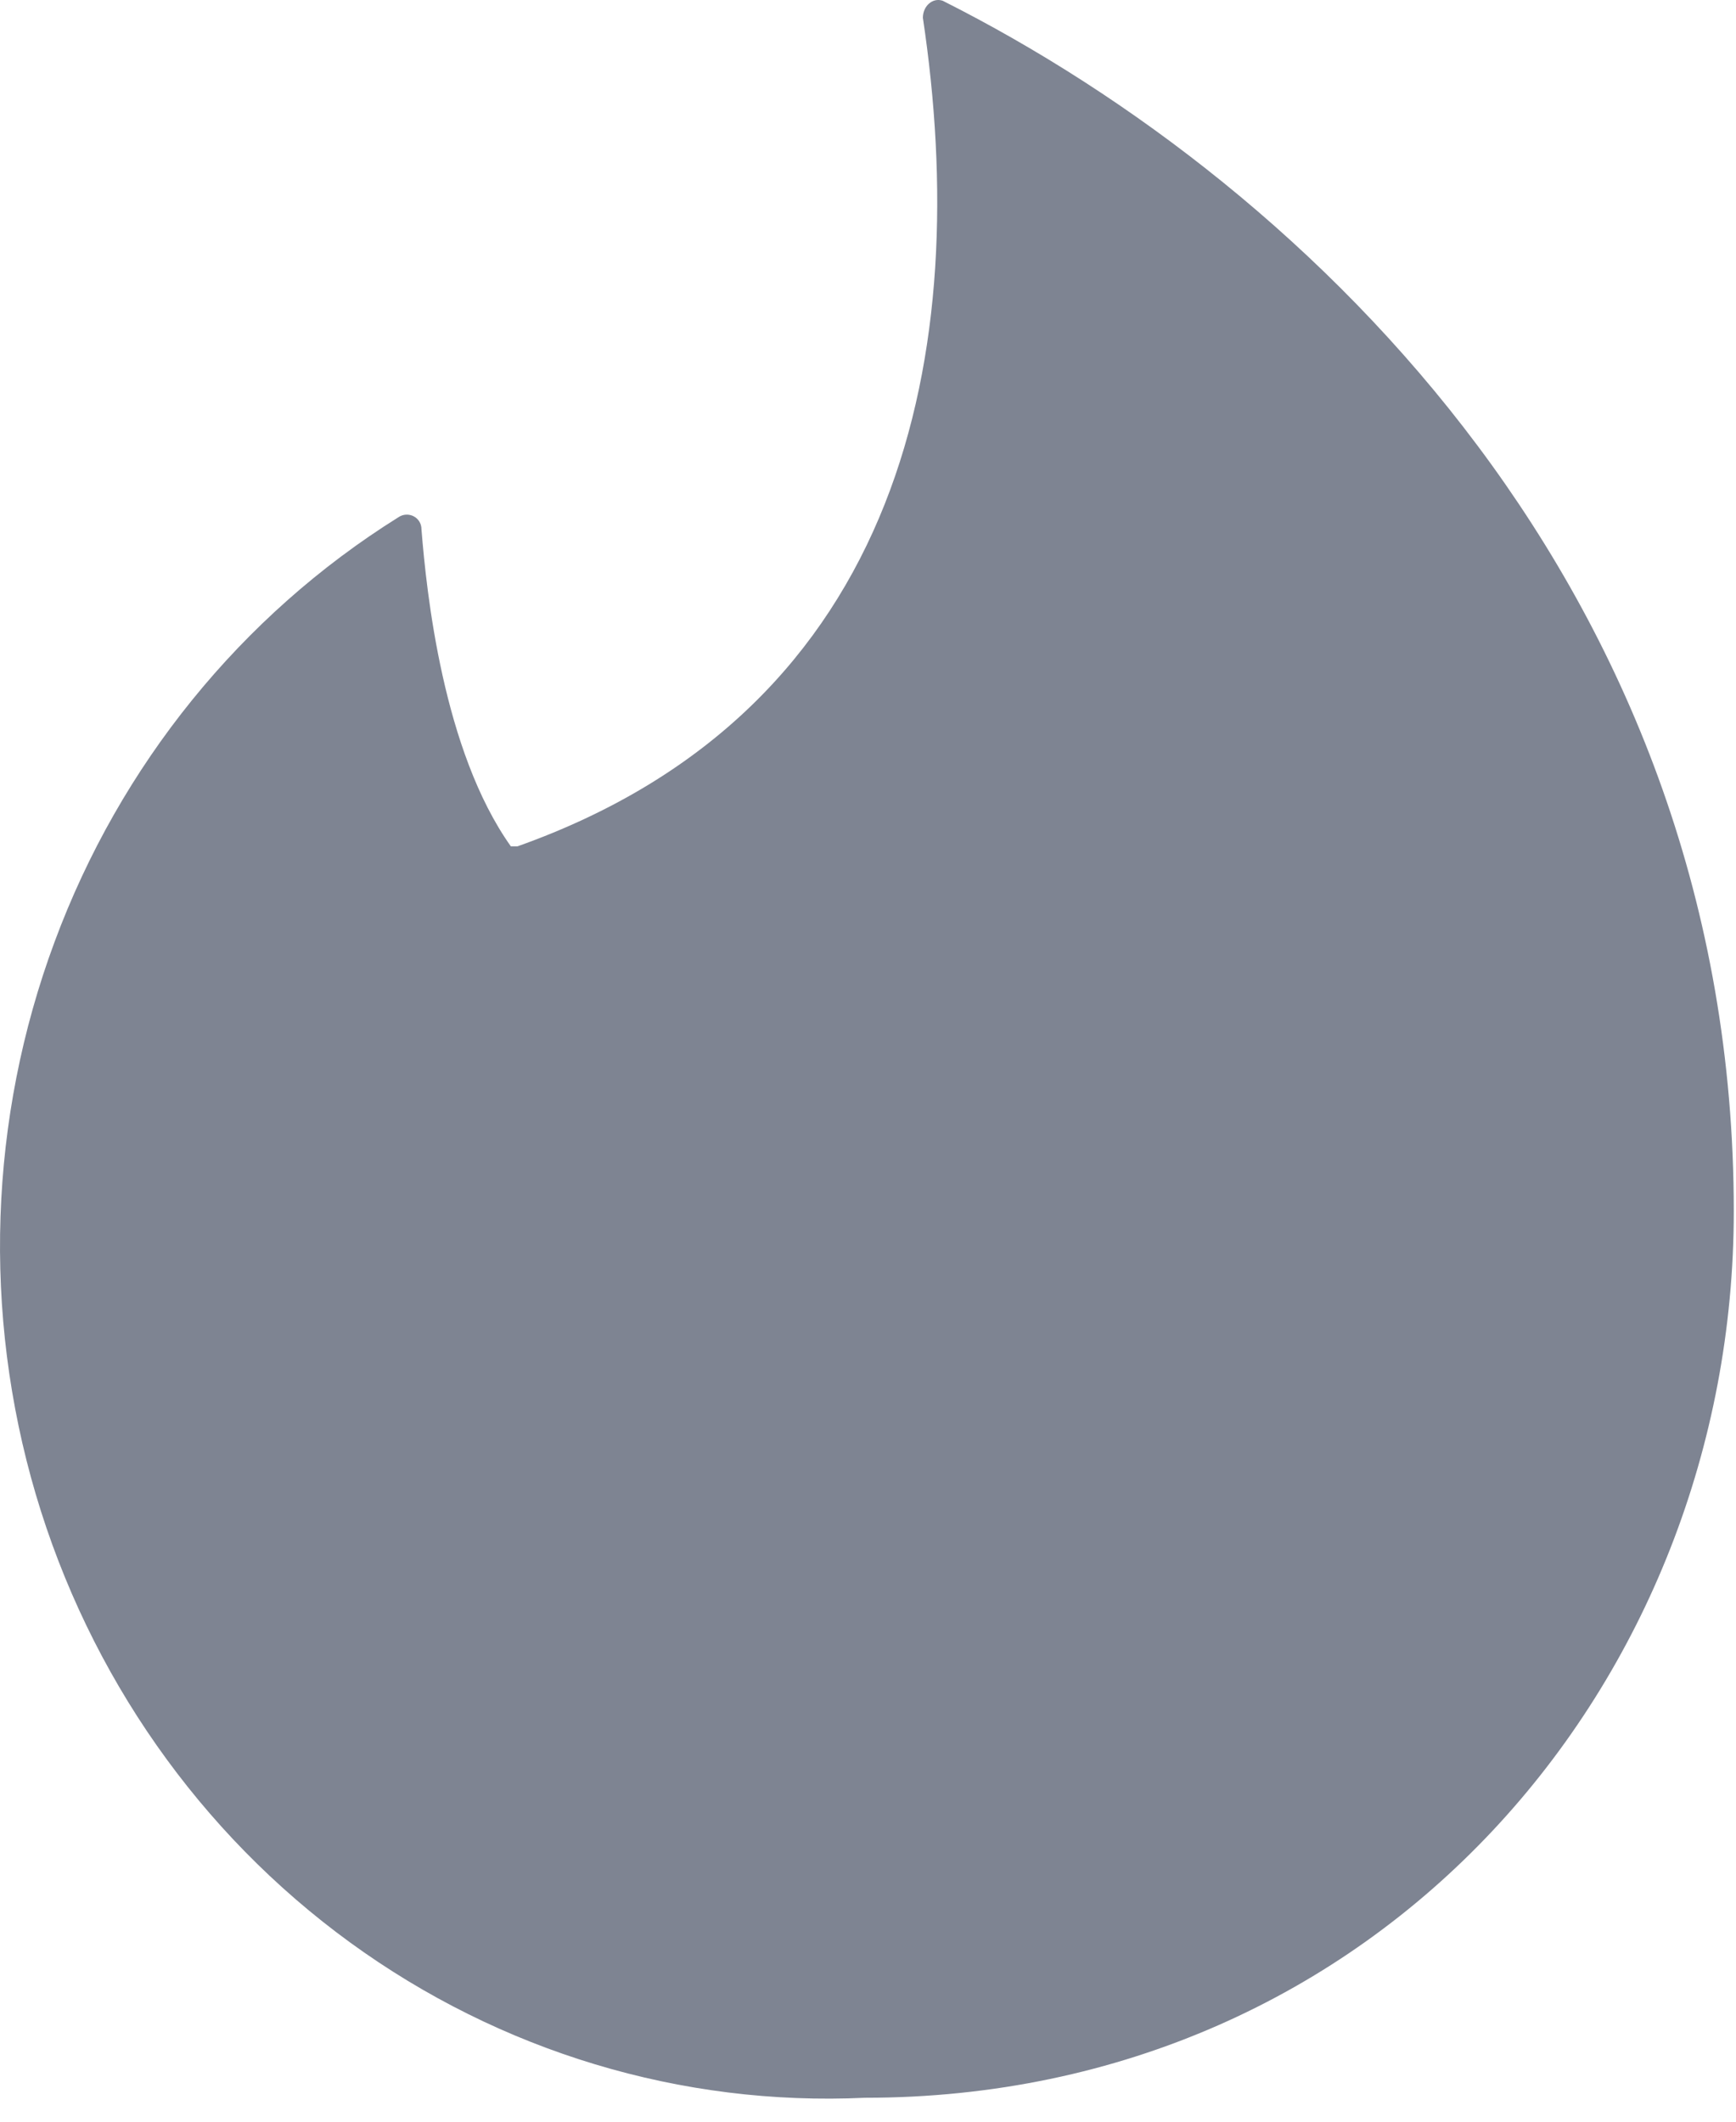 <svg width="18" height="22" viewBox="0 0 18 22" fill="none" xmlns="http://www.w3.org/2000/svg">
<path fill-rule="evenodd" clip-rule="evenodd" d="M5.365 8.776C9.398 7.344 10.084 3.614 9.569 0.185C9.569 0.061 9.672 -0.028 9.775 0.008C13.636 1.952 17.977 6.195 17.977 12.559C17.977 17.439 14.305 21.752 8.969 21.752C7.065 21.841 5.186 21.274 3.629 20.141C2.072 19.008 0.926 17.373 0.371 15.495C-0.183 13.616 -0.115 11.6 0.566 9.766C1.246 7.931 2.5 6.383 4.13 5.364C4.233 5.294 4.37 5.364 4.37 5.488C4.422 6.142 4.593 7.786 5.297 8.776H5.365Z" fill="#7E8492"/>
</svg>
